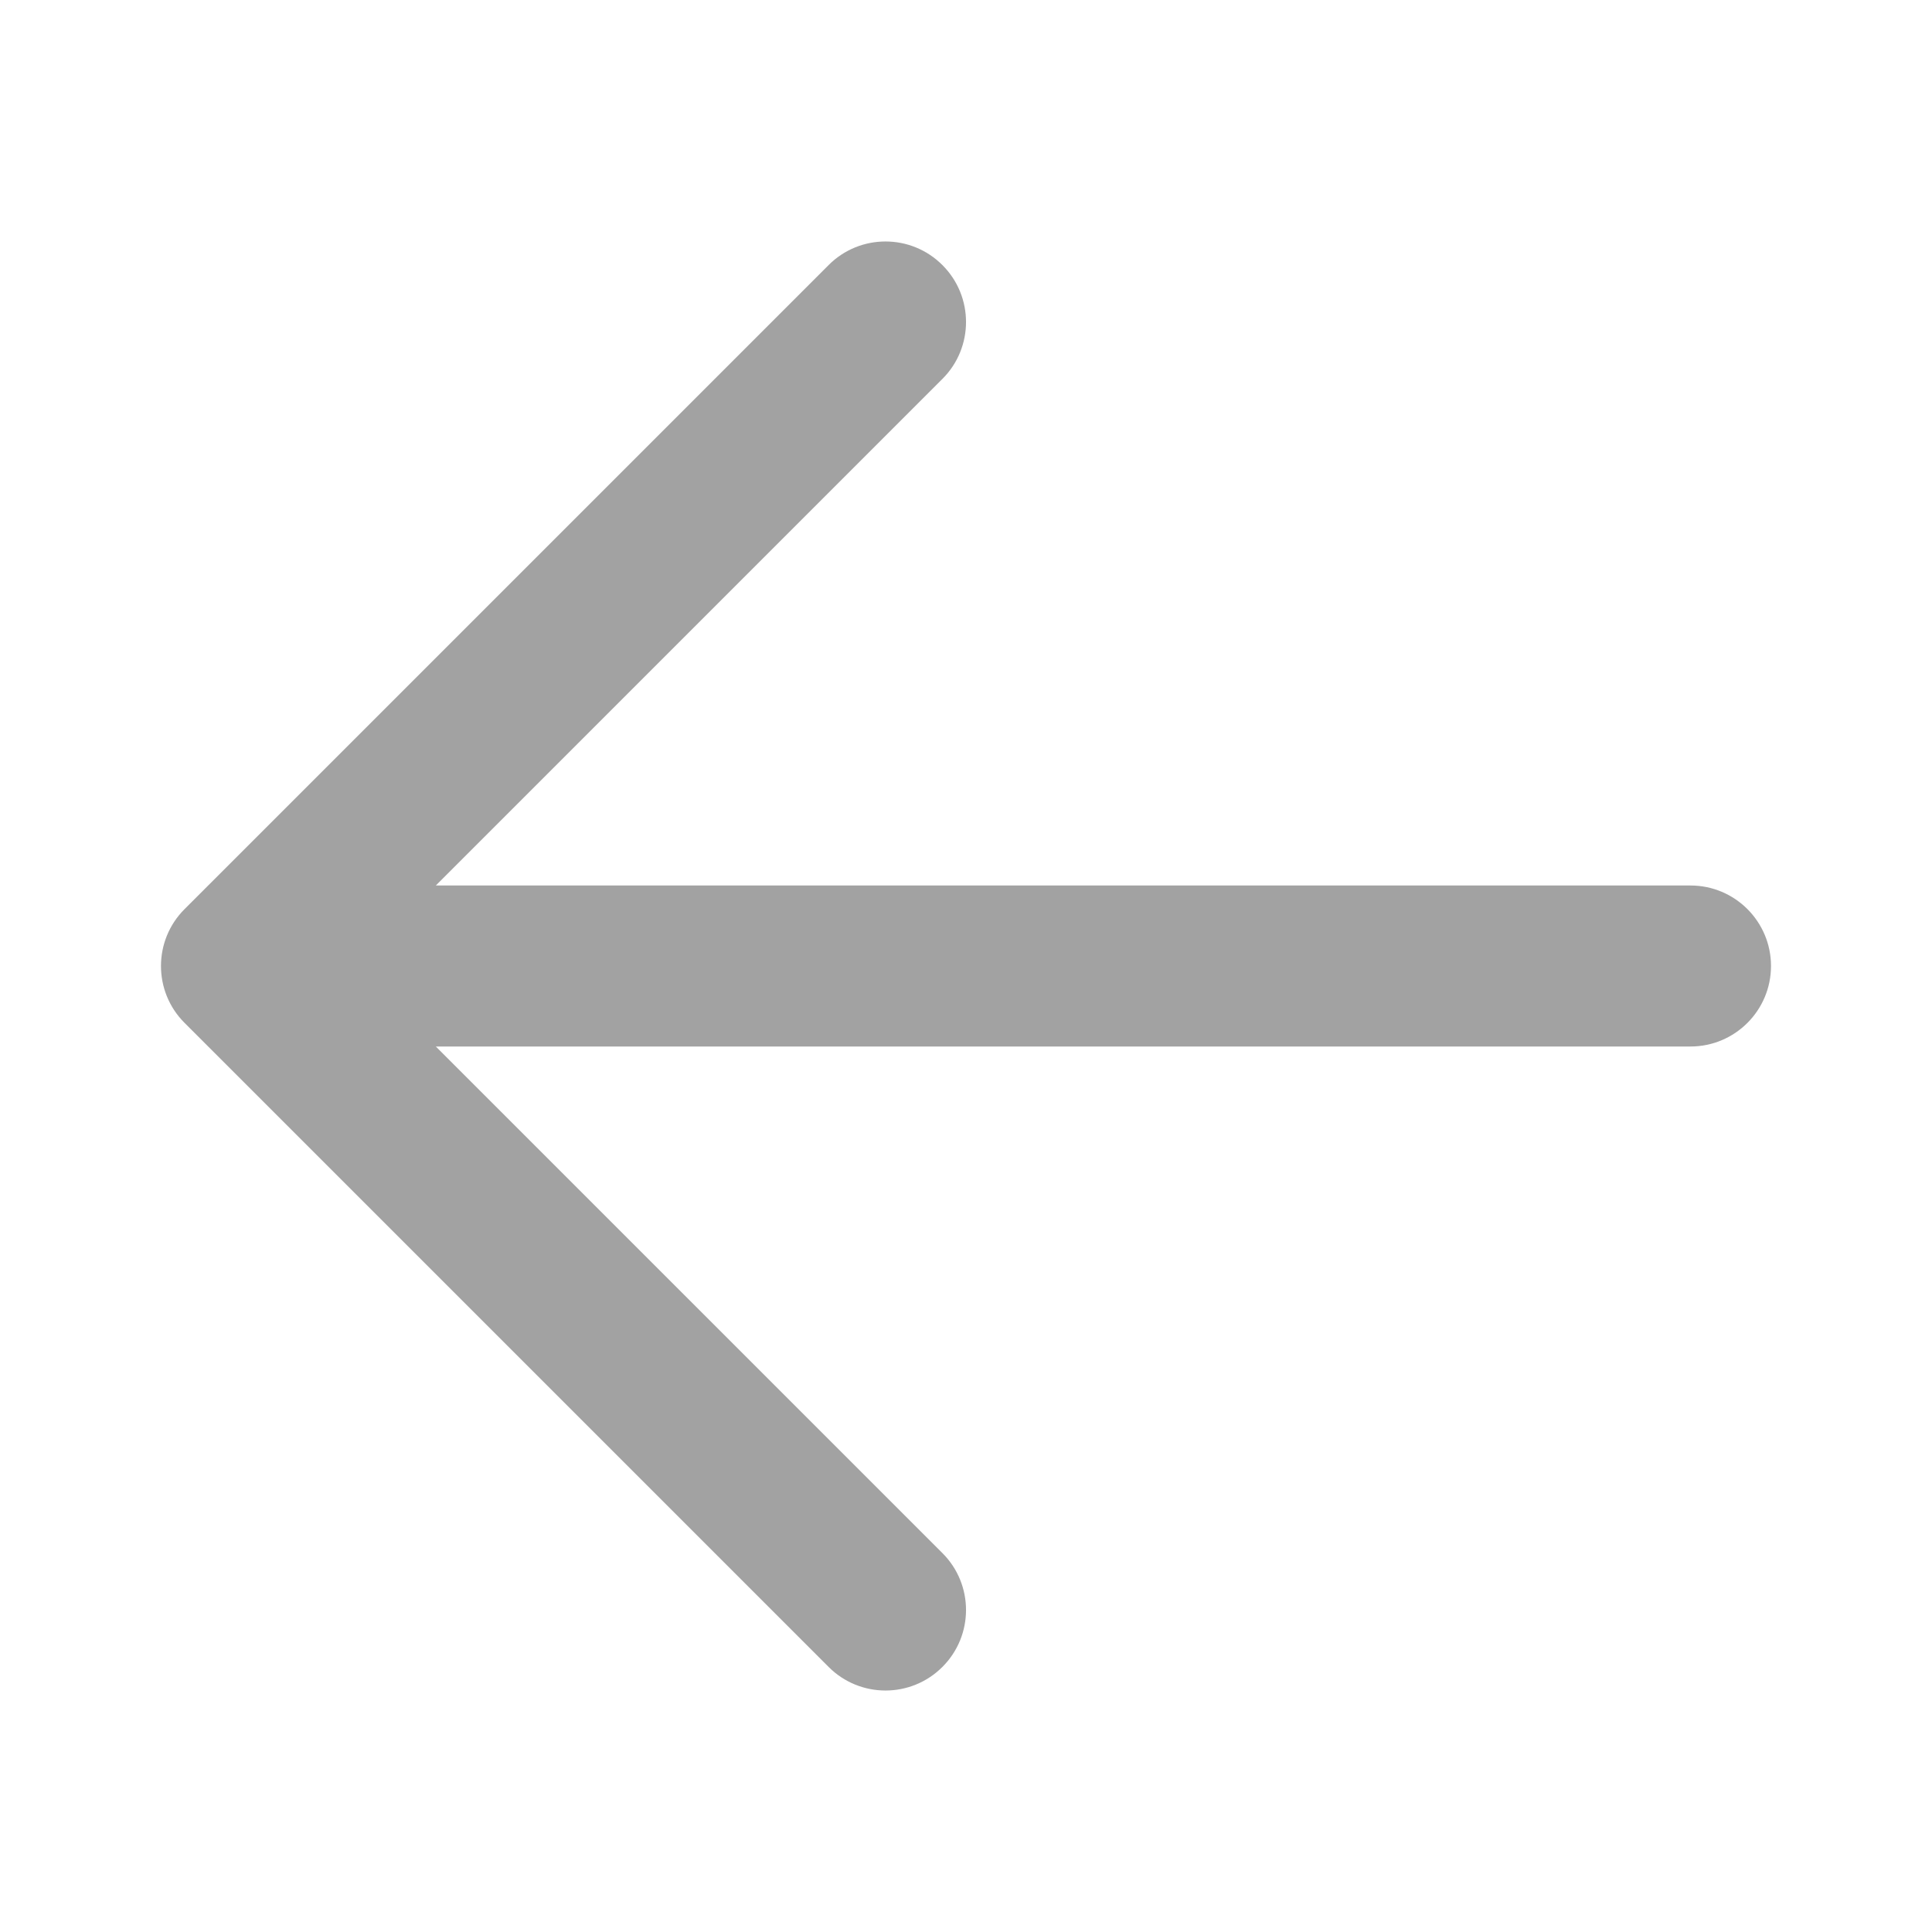 <svg width="24" height="24" viewBox="0 0 24 24" fill="none" xmlns="http://www.w3.org/2000/svg">
<path fill-rule="evenodd" clip-rule="evenodd" d="M22 12C22 12.552 21.552 13 21 13L5.414 13L11.707 19.293C12.098 19.683 12.098 20.317 11.707 20.707C11.317 21.098 10.683 21.098 10.293 20.707L2.293 12.707C1.902 12.317 1.902 11.683 2.293 11.293L10.293 3.293C10.683 2.902 11.317 2.902 11.707 3.293C12.098 3.683 12.098 4.317 11.707 4.707L5.414 11L21 11C21.552 11 22 11.448 22 12Z" fill="#A2A2A2"/>
</svg>
